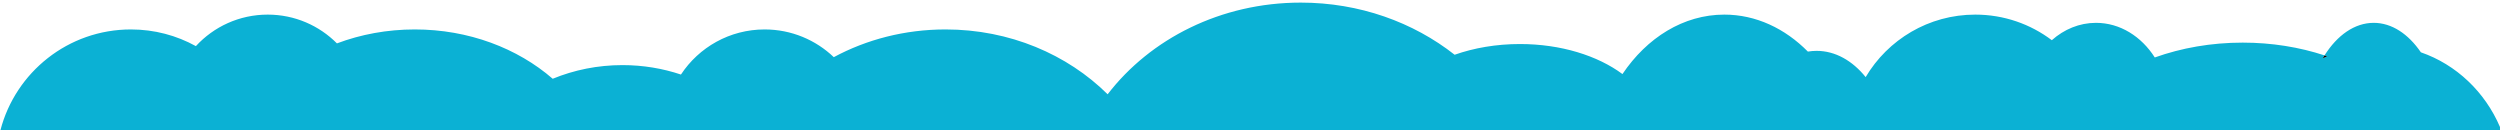<svg class="yenilik-ust" xmlns="http://www.w3.org/2000/svg" xmlns:xlink="http://www.w3.org/1999/xlink" x="0px" y="0px" viewBox="0 0 1920 100" style="enable-background:new 0 0 1922 102;" xml:space="preserve">
	<style type="text/css">
		.ikinci{fill:none;}
		.ikinci1{fill:#0BB1D4;}
	</style>
	<g>
		<path class="ikinci" d="M100.54,22.61c18.09,0,35.1,4.64,49.9,12.81c13.69-14.88,33.34-24.2,55.17-24.2c20.78,0,39.59,8.45,53.16,22.1
			c18.3-6.89,38.53-10.71,59.81-10.71c41.44,0,78.93,14.49,105.9,37.88c16.36-6.74,34.5-10.49,53.6-10.49
			c15.77,0,30.89,2.56,44.89,7.25c13.75-20.87,37.4-34.64,64.26-34.64c20.6,0,39.31,8.1,53.12,21.29
			c25.15-13.53,54.5-21.29,85.83-21.29c49.26,0,93.6,19.19,124.49,49.8C883.41,29.83,937.62,2,998.96,2
			c45.17,0,86.49,15.1,118.2,40.05c14.87-5.24,31.97-8.23,50.16-8.23c31.49,0,59.7,8.94,78.73,23.06
			c18.8-27.93,46.87-45.66,78.23-45.66c24.29,0,46.6,10.63,64.17,28.4c2.2-0.37,4.44-0.56,6.71-0.56c14.37,0,27.53,7.58,37.67,20.15
			c17.03-28.73,48.34-47.99,84.17-47.99c22.07,0,42.44,7.31,58.8,19.65c9.43-8.37,21.18-13.33,33.92-13.33
			c18.48,0,34.88,10.45,45.15,26.59c20.4-7.3,43.31-11.4,67.51-11.4c22.38,0,43.64,3.5,62.85,9.81c9.79-15.48,23.11-25,37.78-25
			c13.91,0,26.6,8.56,36.22,22.63c27.19,9.4,49.25,30.42,60.77,57.39V0H0v100h0.33C11.92,55.47,52.39,22.61,100.54,22.61z"/>
		<path class="ikinci1" d="M1859.23,40.17c-9.62-14.07-22.31-22.63-36.22-22.63c-14.67,0-27.99,9.52-37.78,25
			c0.69,0.21,1.36,0.44,2.04,0.68c-1.16,0.52-2.31,1.05-3.44,1.62c0.46-0.78,0.92-1.55,1.4-2.3c-19.21-6.31-40.47-9.81-62.85-9.81
			c-24.2,0-47.11,4.1-67.51,11.4c-10.27-16.14-26.67-26.59-45.15-26.59c-12.74,0-24.49,4.96-33.92,13.33
			c-16.36-12.34-36.73-19.65-58.8-19.65c-35.83,0-67.14,19.26-84.17,47.99c-10.14-12.57-23.3-20.15-37.67-20.15
			c-2.27,0-4.51,0.19-6.71,0.56c-17.57-17.77-39.88-28.4-64.17-28.4c-31.36,0-59.43,17.73-78.23,45.66
			c-19.03-14.12-47.24-23.06-78.73-23.06c-18.19,0-35.29,2.99-50.16,8.23C1085.45,17.1,1044.13,2,998.96,2
			c-61.34,0-115.55,27.83-148.29,70.41c-30.89-30.61-75.23-49.8-124.49-49.8c-31.33,0-60.68,7.76-85.83,21.29
			c-13.81-13.19-32.52-21.29-53.12-21.29c-26.86,0-50.51,13.77-64.26,34.64c-14-4.69-29.12-7.25-44.89-7.25
			c-19.1,0-37.24,3.75-53.6,10.49c-26.97-23.39-64.46-37.88-105.9-37.88c-21.28,0-41.51,3.82-59.81,10.71
			c-13.57-13.65-32.38-22.1-53.16-22.1c-21.83,0-41.48,9.32-55.17,24.2c-14.8-8.17-31.81-12.81-49.9-12.81
			C52.39,22.61,11.92,55.47,0.33,100H1920v-2.44C1908.48,70.59,1886.42,49.57,1859.23,40.17z"/>
		<path class="st1" d="M1787.27,43.22c-0.68-0.24-1.35-0.47-2.04-0.68c-0.48,0.75-0.94,1.52-1.4,2.3
			C1784.96,44.27,1786.11,43.74,1787.27,43.22z"/>
	</g>
</svg>
